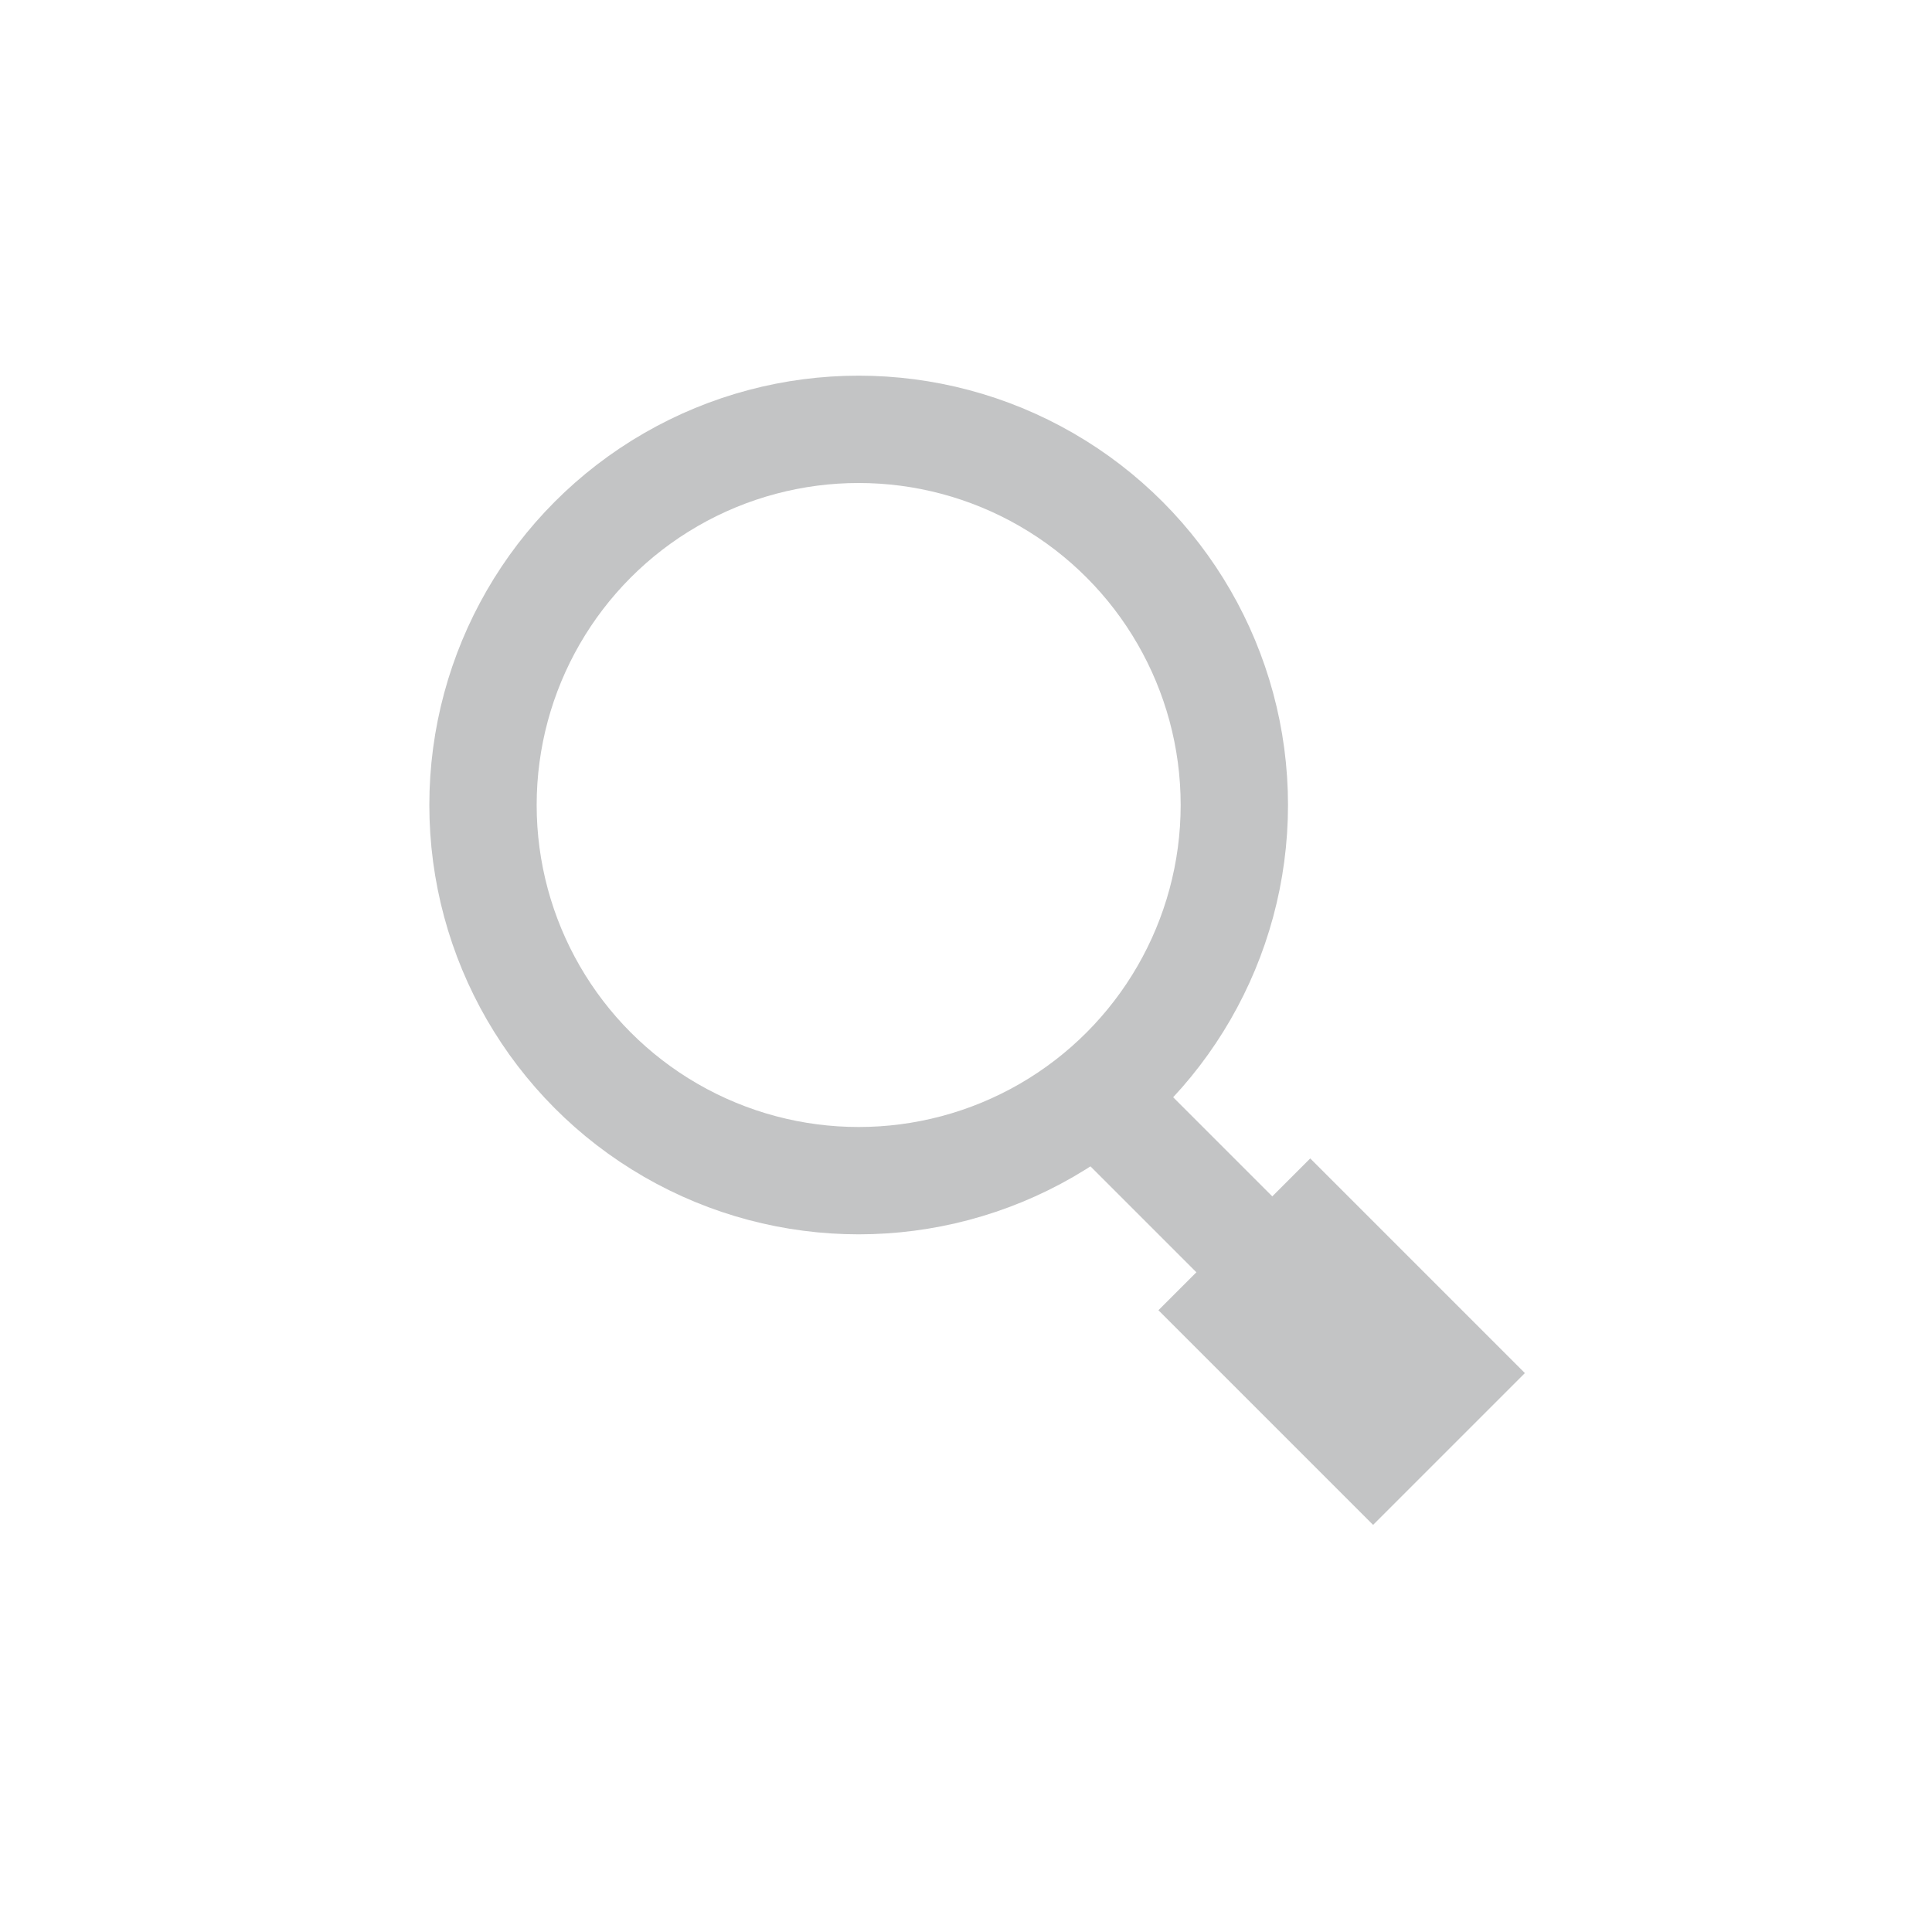<svg width="36" height="36" viewBox="0 0 36 36" fill="none" xmlns="http://www.w3.org/2000/svg">
<circle cx="16" cy="15" r="7" stroke="#C3C4C5" stroke-width="2"/>
<path d="M21 21L25 25" stroke="#C3C4C5" stroke-width="2"/>
<path d="M23 23L27 27" stroke="#C3C4C5" stroke-width="4"/>
</svg>
